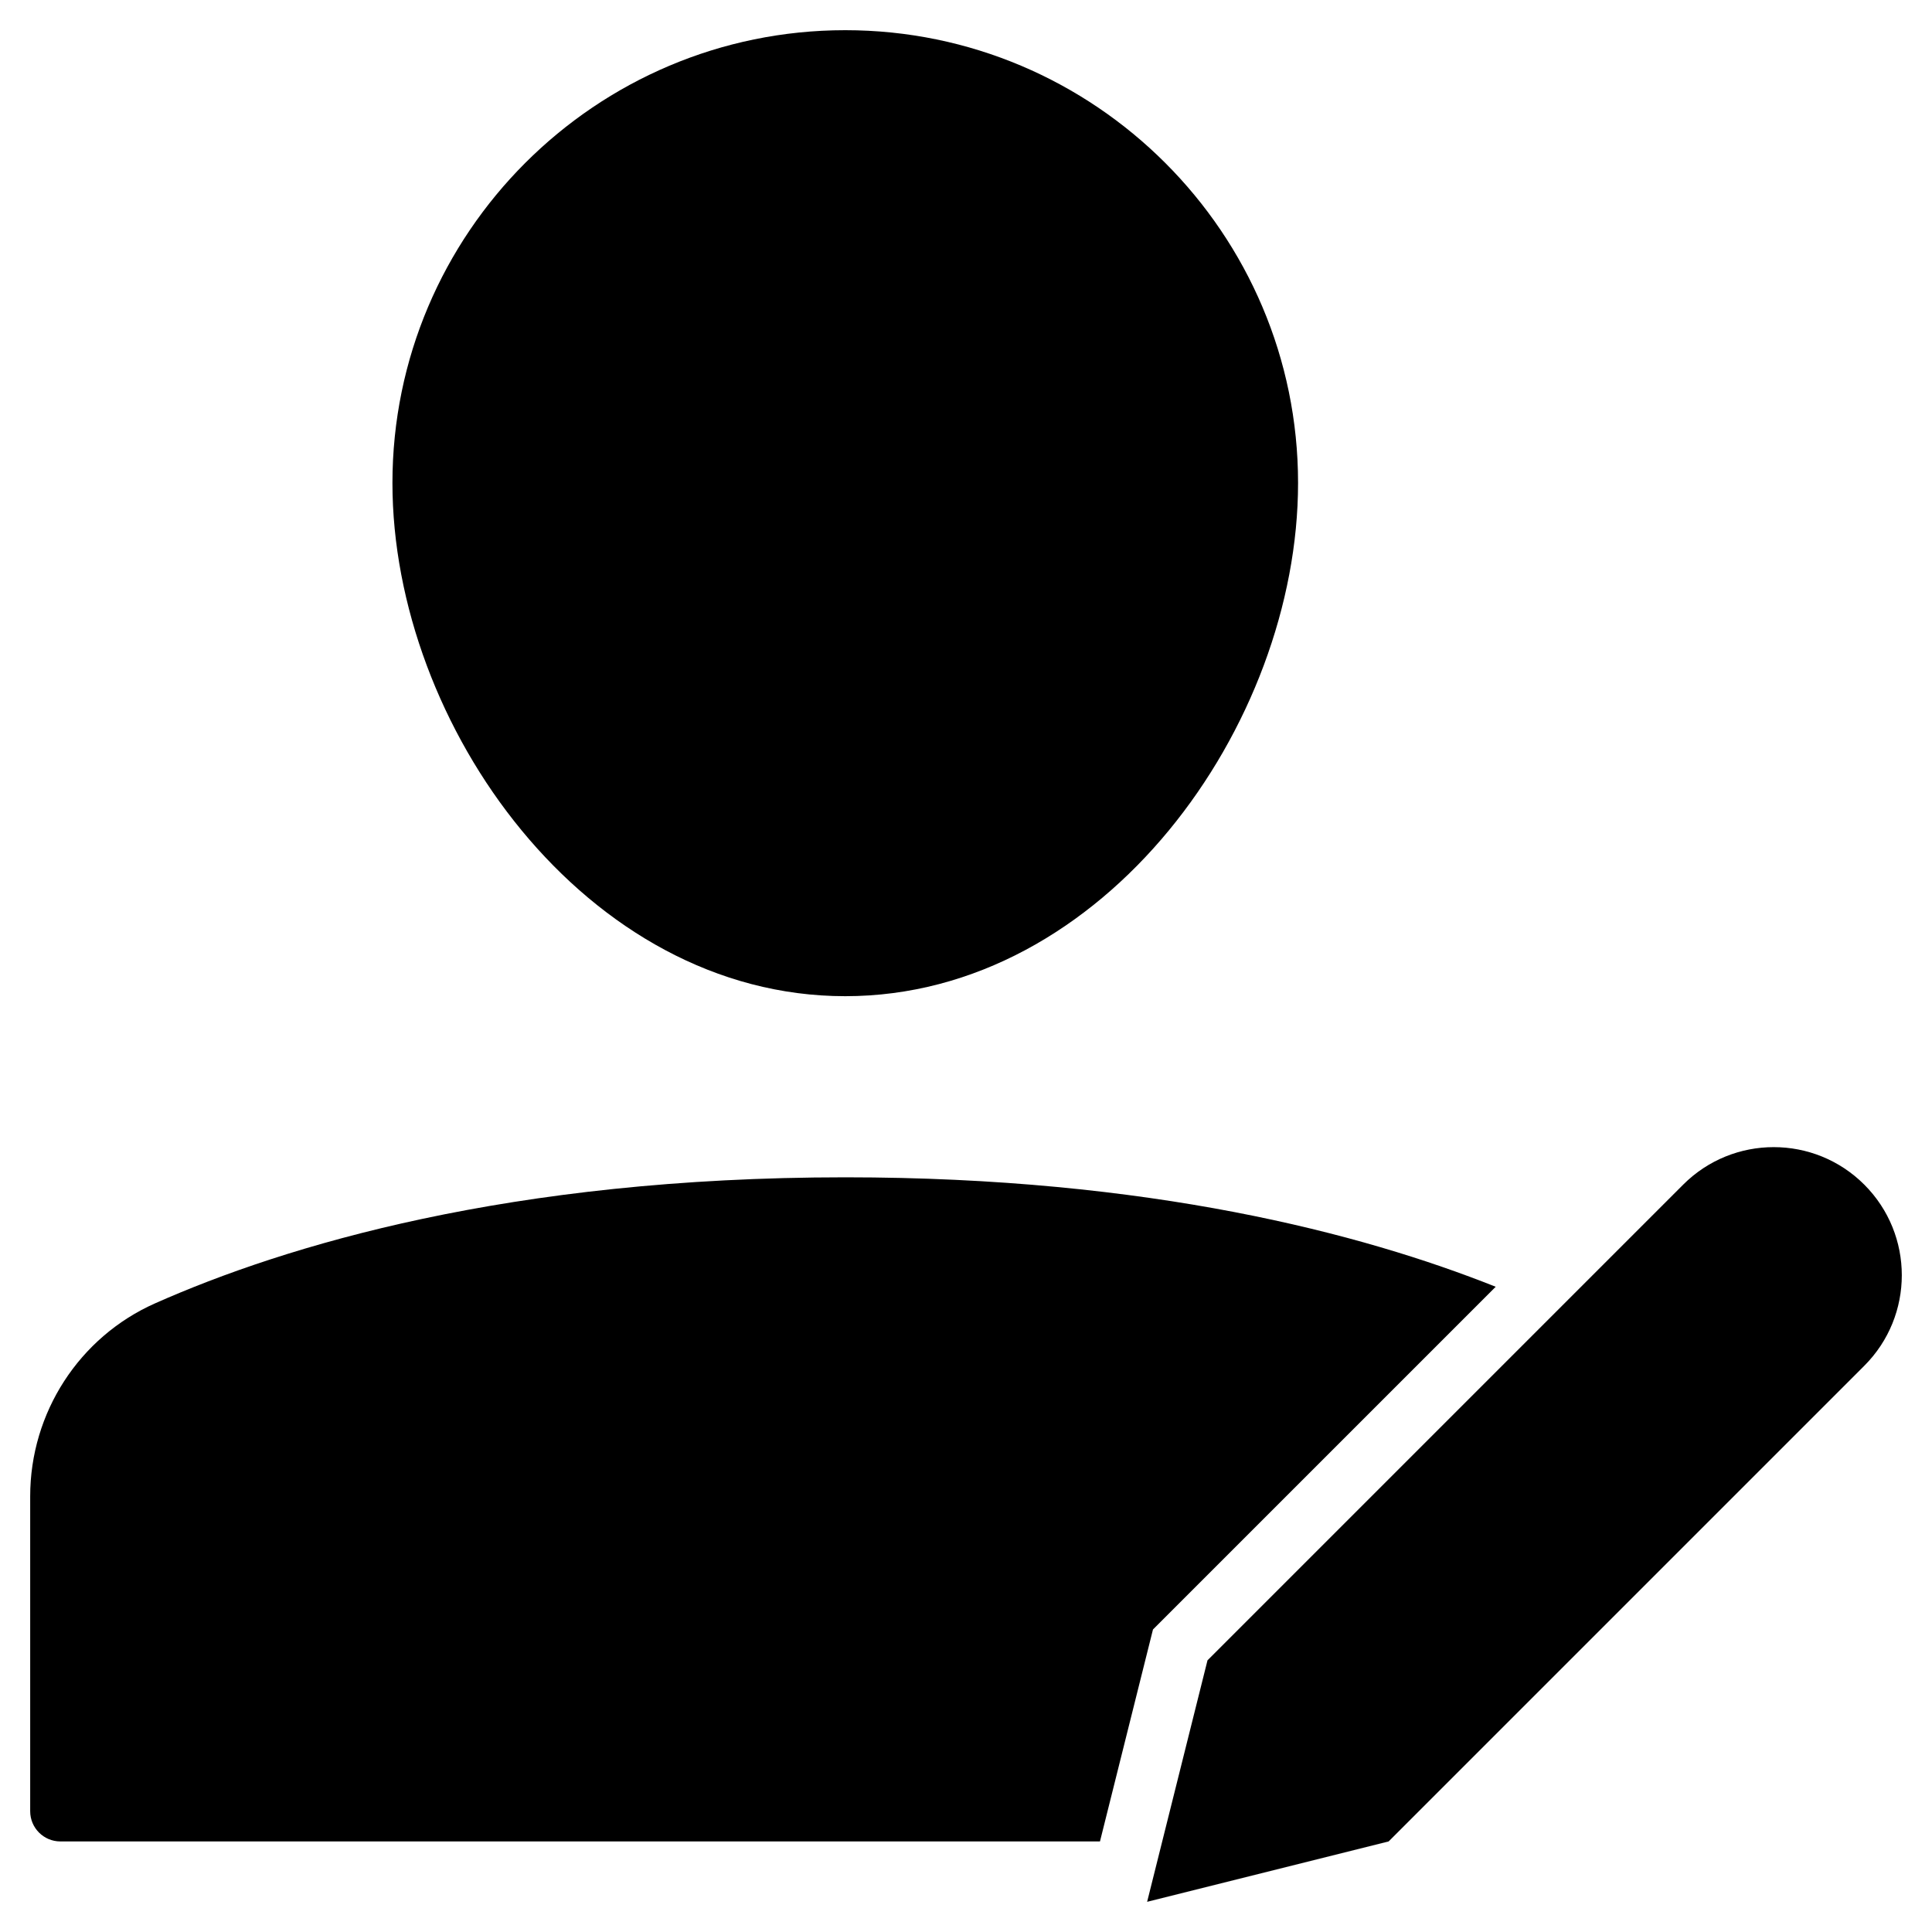 <?xml version="1.0" encoding="utf-8"?>
<!-- Generator: Adobe Illustrator 20.0.0, SVG Export Plug-In . SVG Version: 6.00 Build 0)  -->
<!DOCTYPE svg PUBLIC "-//W3C//DTD SVG 1.1//EN" "http://www.w3.org/Graphics/SVG/1.1/DTD/svg11.dtd">
<svg version="1.1" id="Layer_1" xmlns="http://www.w3.org/2000/svg" xmlns:xlink="http://www.w3.org/1999/xlink" x="0px" y="0px"
	 width="64px" height="64px" viewBox="0 0 64 64" enable-background="new 0 0 64 64" xml:space="preserve">
<path d="M28,33c8.585,0,15-8.975,15-17c0-8.271-6.729-15-15-15S13,7.729,13,16C13,24.025,19.415,33,28,33z"/>
<path d="M2,61h34.438l1.756-7.022l11.353-11.352C45.117,40.86,38.067,39,28,39c-11.118,0-18.567,2.269-22.858,4.173
	C2.625,44.288,1,46.798,1,49.567V60C1,60.552,1.448,61,2,61z"/>
<path d="M38,63l8-2l15.757-15.757c1.657-1.657,1.657-4.343,0-6l0,0c-1.657-1.657-4.343-1.657-6,0L40,55L38,63z"/>
</svg>
